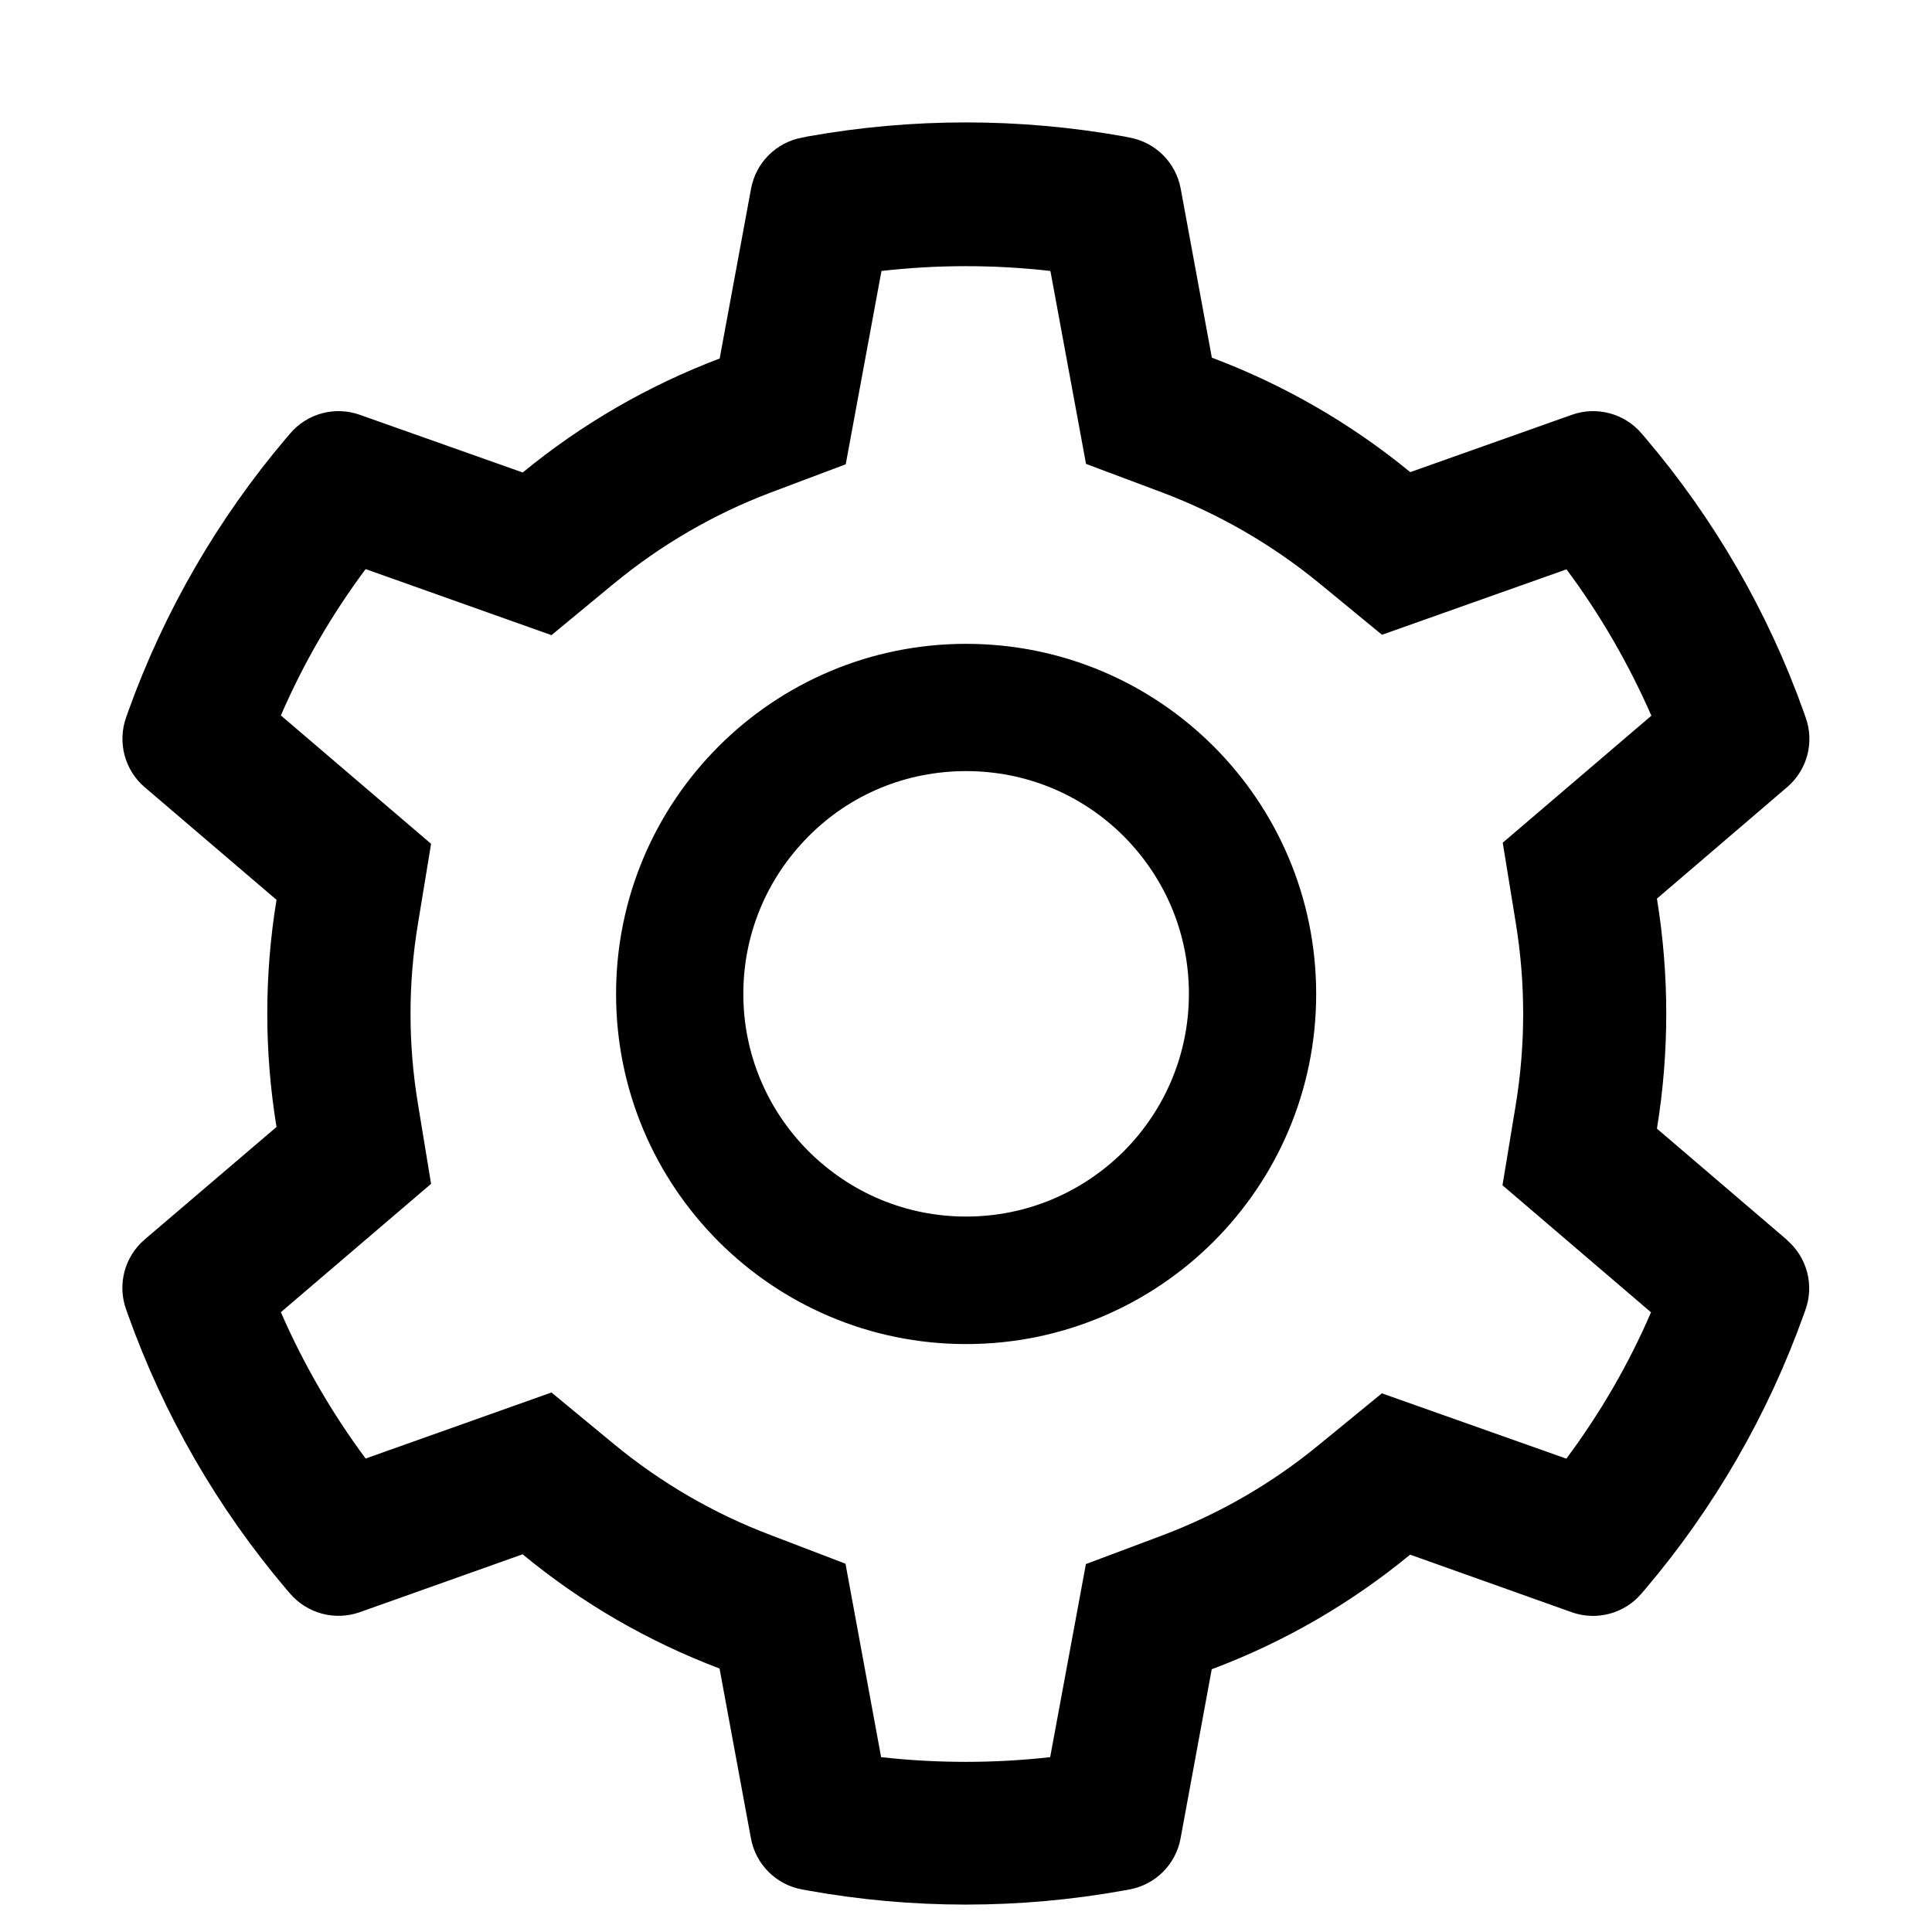 <?xml version="1.0" encoding="UTF-8"?>
<svg width="16px" height="16px" viewBox="0 0 16 16" version="1.1" xmlns="http://www.w3.org/2000/svg" xmlns:xlink="http://www.w3.org/1999/xlink">
    <!-- Generator: Sketch 61.2 (89653) - https://sketch.com -->
    <title>icon/设置</title>
    <desc>Created with Sketch.</desc>
    <g id="icon/设置" stroke="none" stroke-width="1" fill="none" fill-rule="evenodd">
        <g id="编组-6">
            <rect id="矩形" stroke="#979797" fill="#D8D8D8" opacity="0" x="0.5" y="0.5" width="15" height="15"></rect>
            <g id="编组" transform="translate(1, 1)" fill="#000000" fill-rule="nonzero">
                <path d="M13.8,9.269 L12.722,8.347 C12.825,7.716 12.825,7.073 12.722,6.442 L13.8,5.519 C13.967,5.377 14.028,5.146 13.953,4.94 L13.938,4.897 C13.642,4.067 13.197,3.298 12.626,2.626 L12.596,2.591 C12.454,2.424 12.224,2.362 12.018,2.435 L10.679,2.91 C10.187,2.506 9.632,2.186 9.036,1.962 L8.778,0.562 C8.738,0.346 8.569,0.178 8.353,0.139 L8.309,0.13 C7.443,-0.025 6.556,-0.025 5.689,0.13 L5.645,0.139 C5.429,0.178 5.26,0.346 5.22,0.562 L4.96,1.969 C4.368,2.193 3.817,2.512 3.329,2.913 L1.979,2.435 C1.773,2.362 1.543,2.424 1.402,2.591 L1.372,2.626 C0.802,3.298 0.357,4.068 0.06,4.897 L0.045,4.94 C-0.029,5.146 0.032,5.377 0.198,5.519 L1.29,6.452 C1.188,7.075 1.188,7.71 1.29,8.333 L0.198,9.265 C0.031,9.408 -0.03,9.639 0.045,9.845 L0.06,9.888 C0.357,10.719 0.801,11.489 1.371,12.161 L1.401,12.196 C1.543,12.362 1.772,12.424 1.978,12.352 L3.328,11.872 C3.816,12.275 4.367,12.594 4.959,12.818 L5.219,14.225 C5.259,14.441 5.428,14.609 5.644,14.648 L5.688,14.656 C6.554,14.812 7.442,14.812 8.308,14.656 L8.352,14.648 C8.568,14.609 8.737,14.441 8.777,14.225 L9.035,12.824 C9.631,12.601 10.186,12.28 10.678,11.875 L12.017,12.352 C12.223,12.425 12.454,12.363 12.595,12.196 L12.625,12.161 C13.195,11.489 13.64,10.719 13.937,9.889 L13.952,9.847 C14.026,9.642 13.965,9.412 13.799,9.27 L13.8,9.269 Z M11.552,6.637 C11.635,7.14 11.635,7.652 11.552,8.155 L11.443,8.816 L12.673,9.868 C12.488,10.298 12.252,10.703 11.972,11.08 L10.444,10.539 L9.926,10.963 C9.533,11.287 9.093,11.54 8.619,11.718 L7.993,11.953 L7.697,13.552 C7.234,13.604 6.761,13.604 6.297,13.552 L6.002,11.95 L5.38,11.712 C4.91,11.534 4.472,11.279 4.084,10.959 L3.567,10.532 L2.028,11.079 C1.749,10.703 1.513,10.296 1.326,9.867 L2.57,8.804 L2.462,8.146 C2.379,7.649 2.379,7.143 2.462,6.646 L2.57,5.988 L1.326,4.925 C1.512,4.495 1.747,4.09 2.028,3.713 L3.567,4.26 L4.084,3.833 C4.474,3.512 4.91,3.258 5.38,3.08 L6.004,2.845 L6.3,1.244 C6.761,1.191 7.235,1.191 7.699,1.244 L7.994,2.842 L8.621,3.077 C9.094,3.255 9.534,3.509 9.928,3.832 L10.445,4.257 L11.973,3.715 C12.254,4.092 12.488,4.499 12.676,4.927 L11.445,5.979 L11.552,6.637 L11.552,6.637 Z M7.001,4.332 C5.4,4.332 4.102,5.63 4.102,7.232 C4.102,8.833 5.4,10.131 7.001,10.131 C8.602,10.131 9.9,8.833 9.9,7.232 C9.9,5.63 8.602,4.332 7.001,4.332 Z M8.306,8.535 C7.956,8.882 7.494,9.075 7.001,9.075 C6.508,9.075 6.046,8.882 5.697,8.535 C5.35,8.189 5.155,7.72 5.156,7.23 C5.156,6.738 5.349,6.274 5.697,5.925 C6.044,5.576 6.508,5.386 7.001,5.386 C7.493,5.386 7.956,5.576 8.306,5.925 C8.654,6.275 8.846,6.737 8.846,7.23 C8.846,7.723 8.653,8.186 8.306,8.535 Z" id="形状"></path>
            </g>
        </g>
    </g>
</svg>